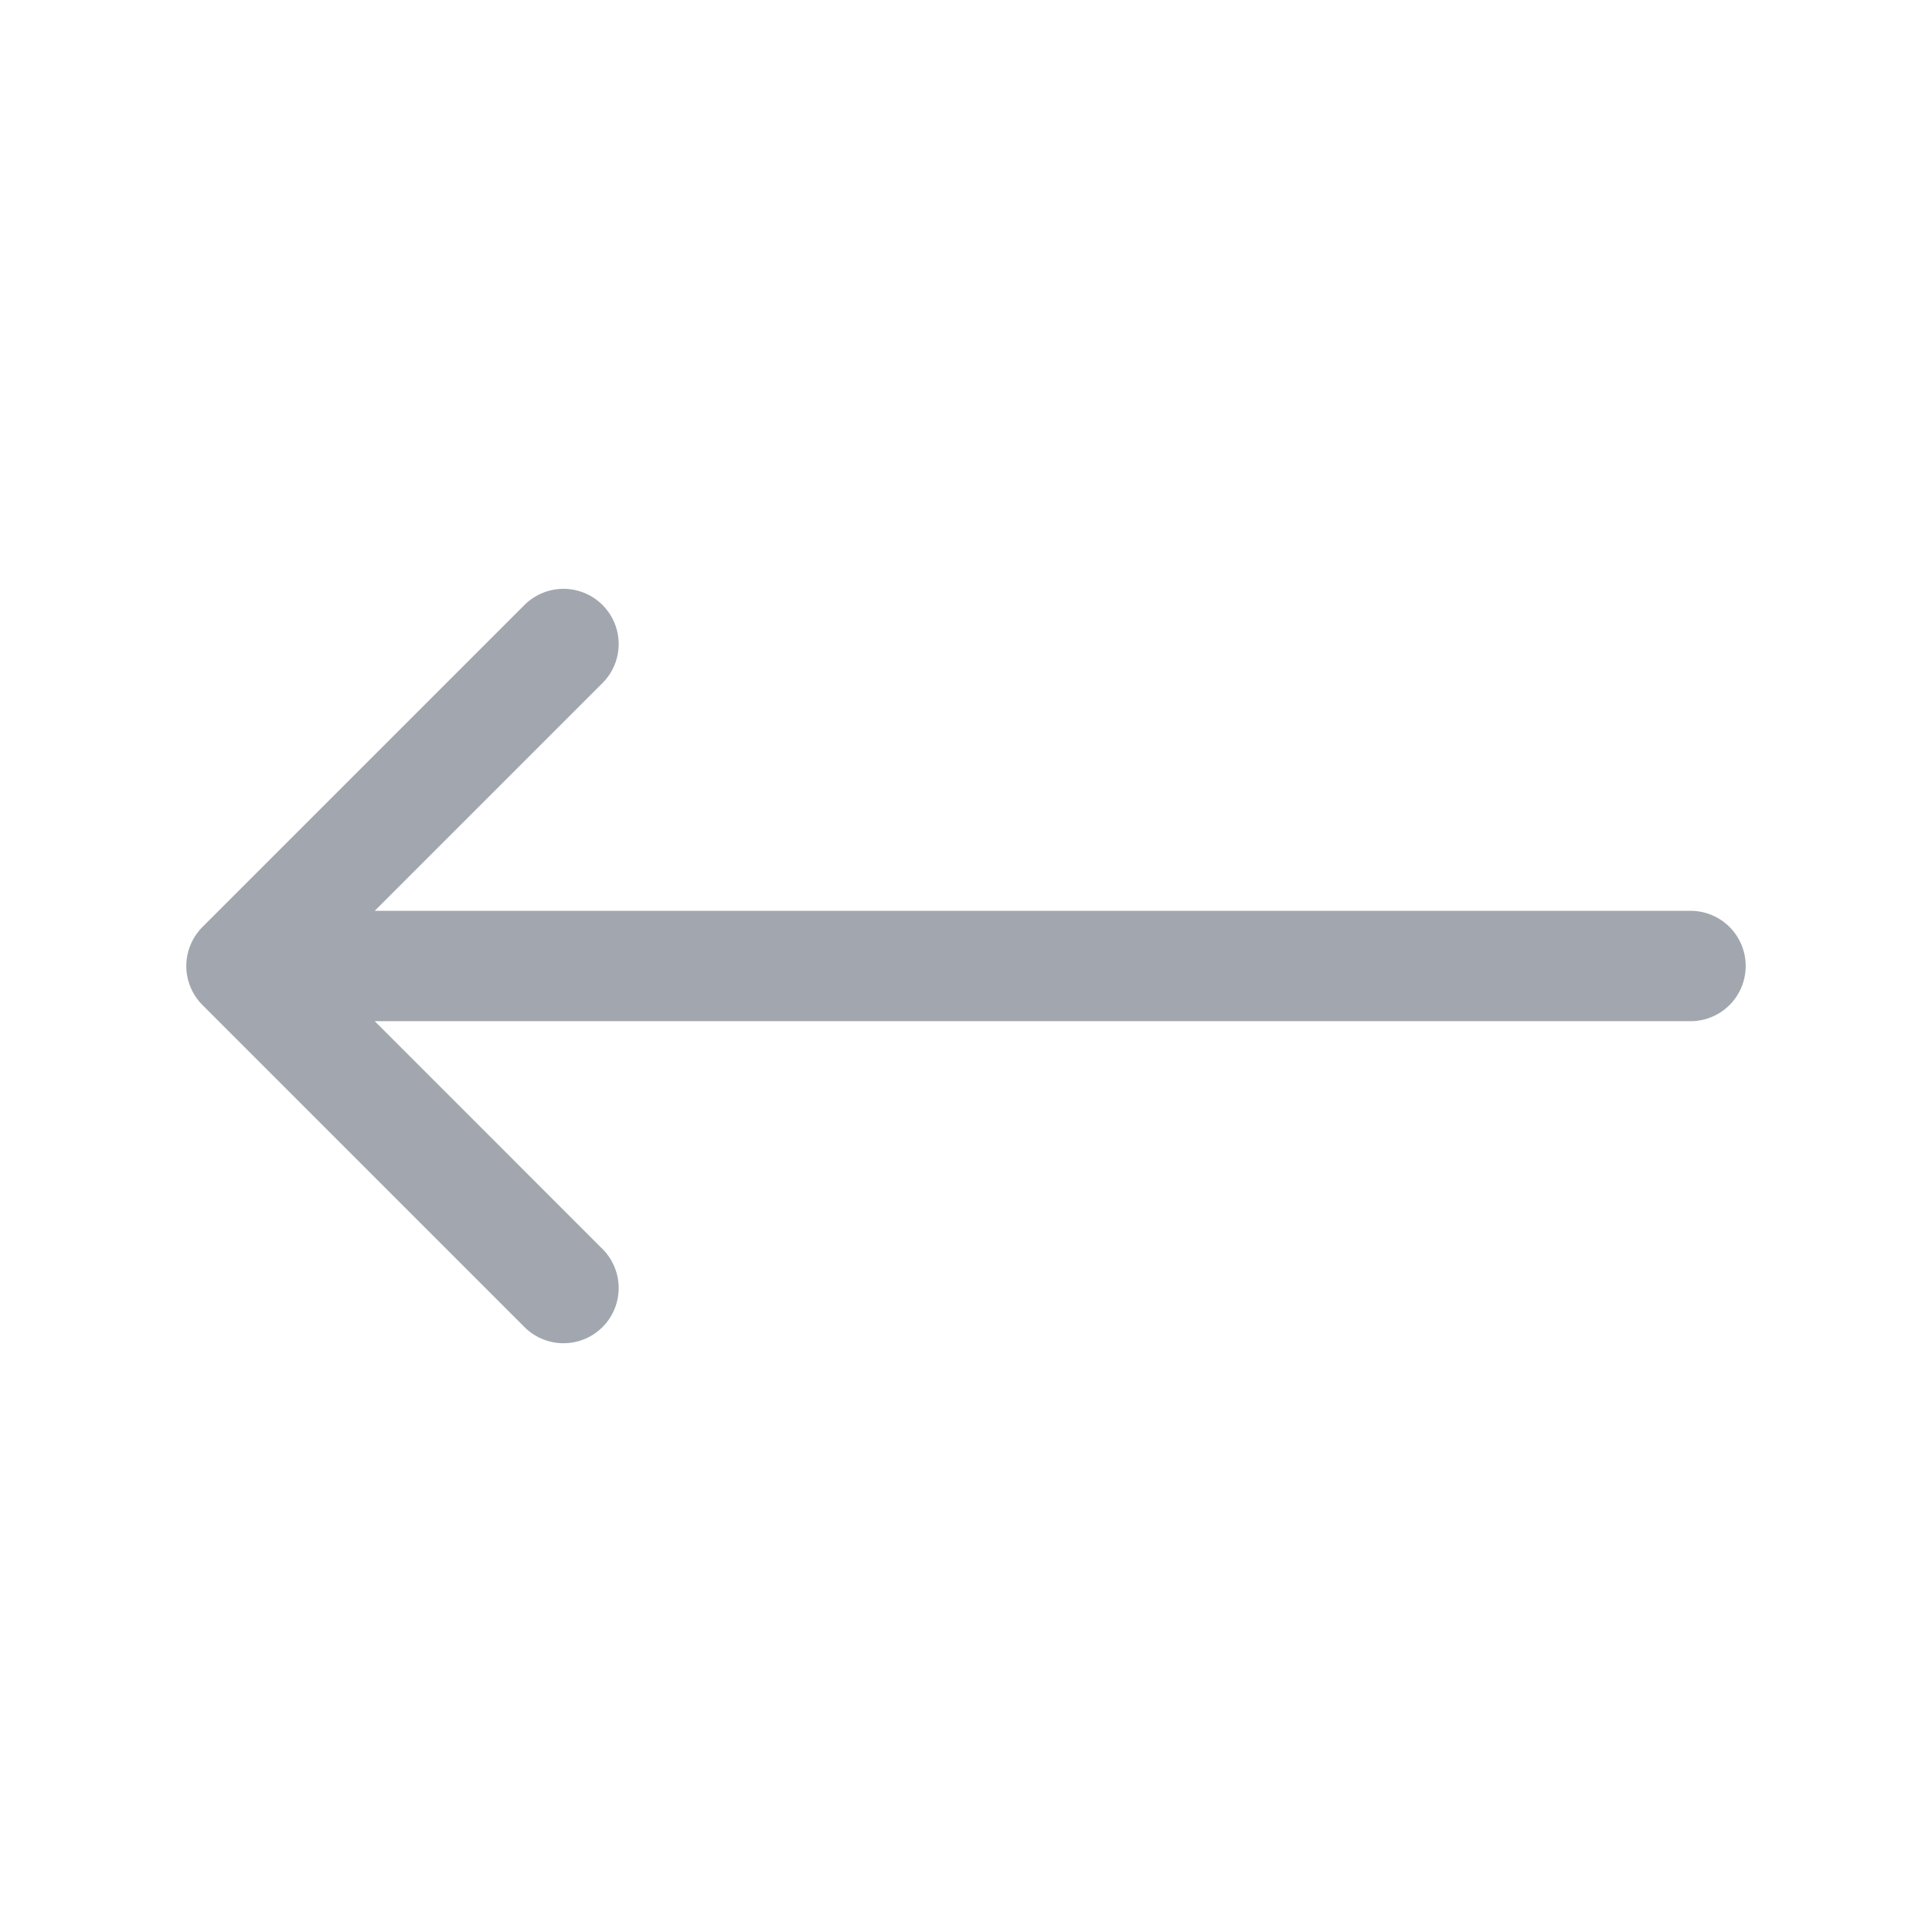 <svg width="35" height="35" viewBox="0 0 35 35" fill="none" xmlns="http://www.w3.org/2000/svg">
<path d="M4.375 17.5L30.625 17.5M10.208 11.667L4.375 17.5L10.208 11.667ZM4.375 17.5L10.208 23.334L4.375 17.5Z" stroke="#A2A7AF" stroke-width="2" stroke-linecap="round" stroke-linejoin="round"/>
</svg>
